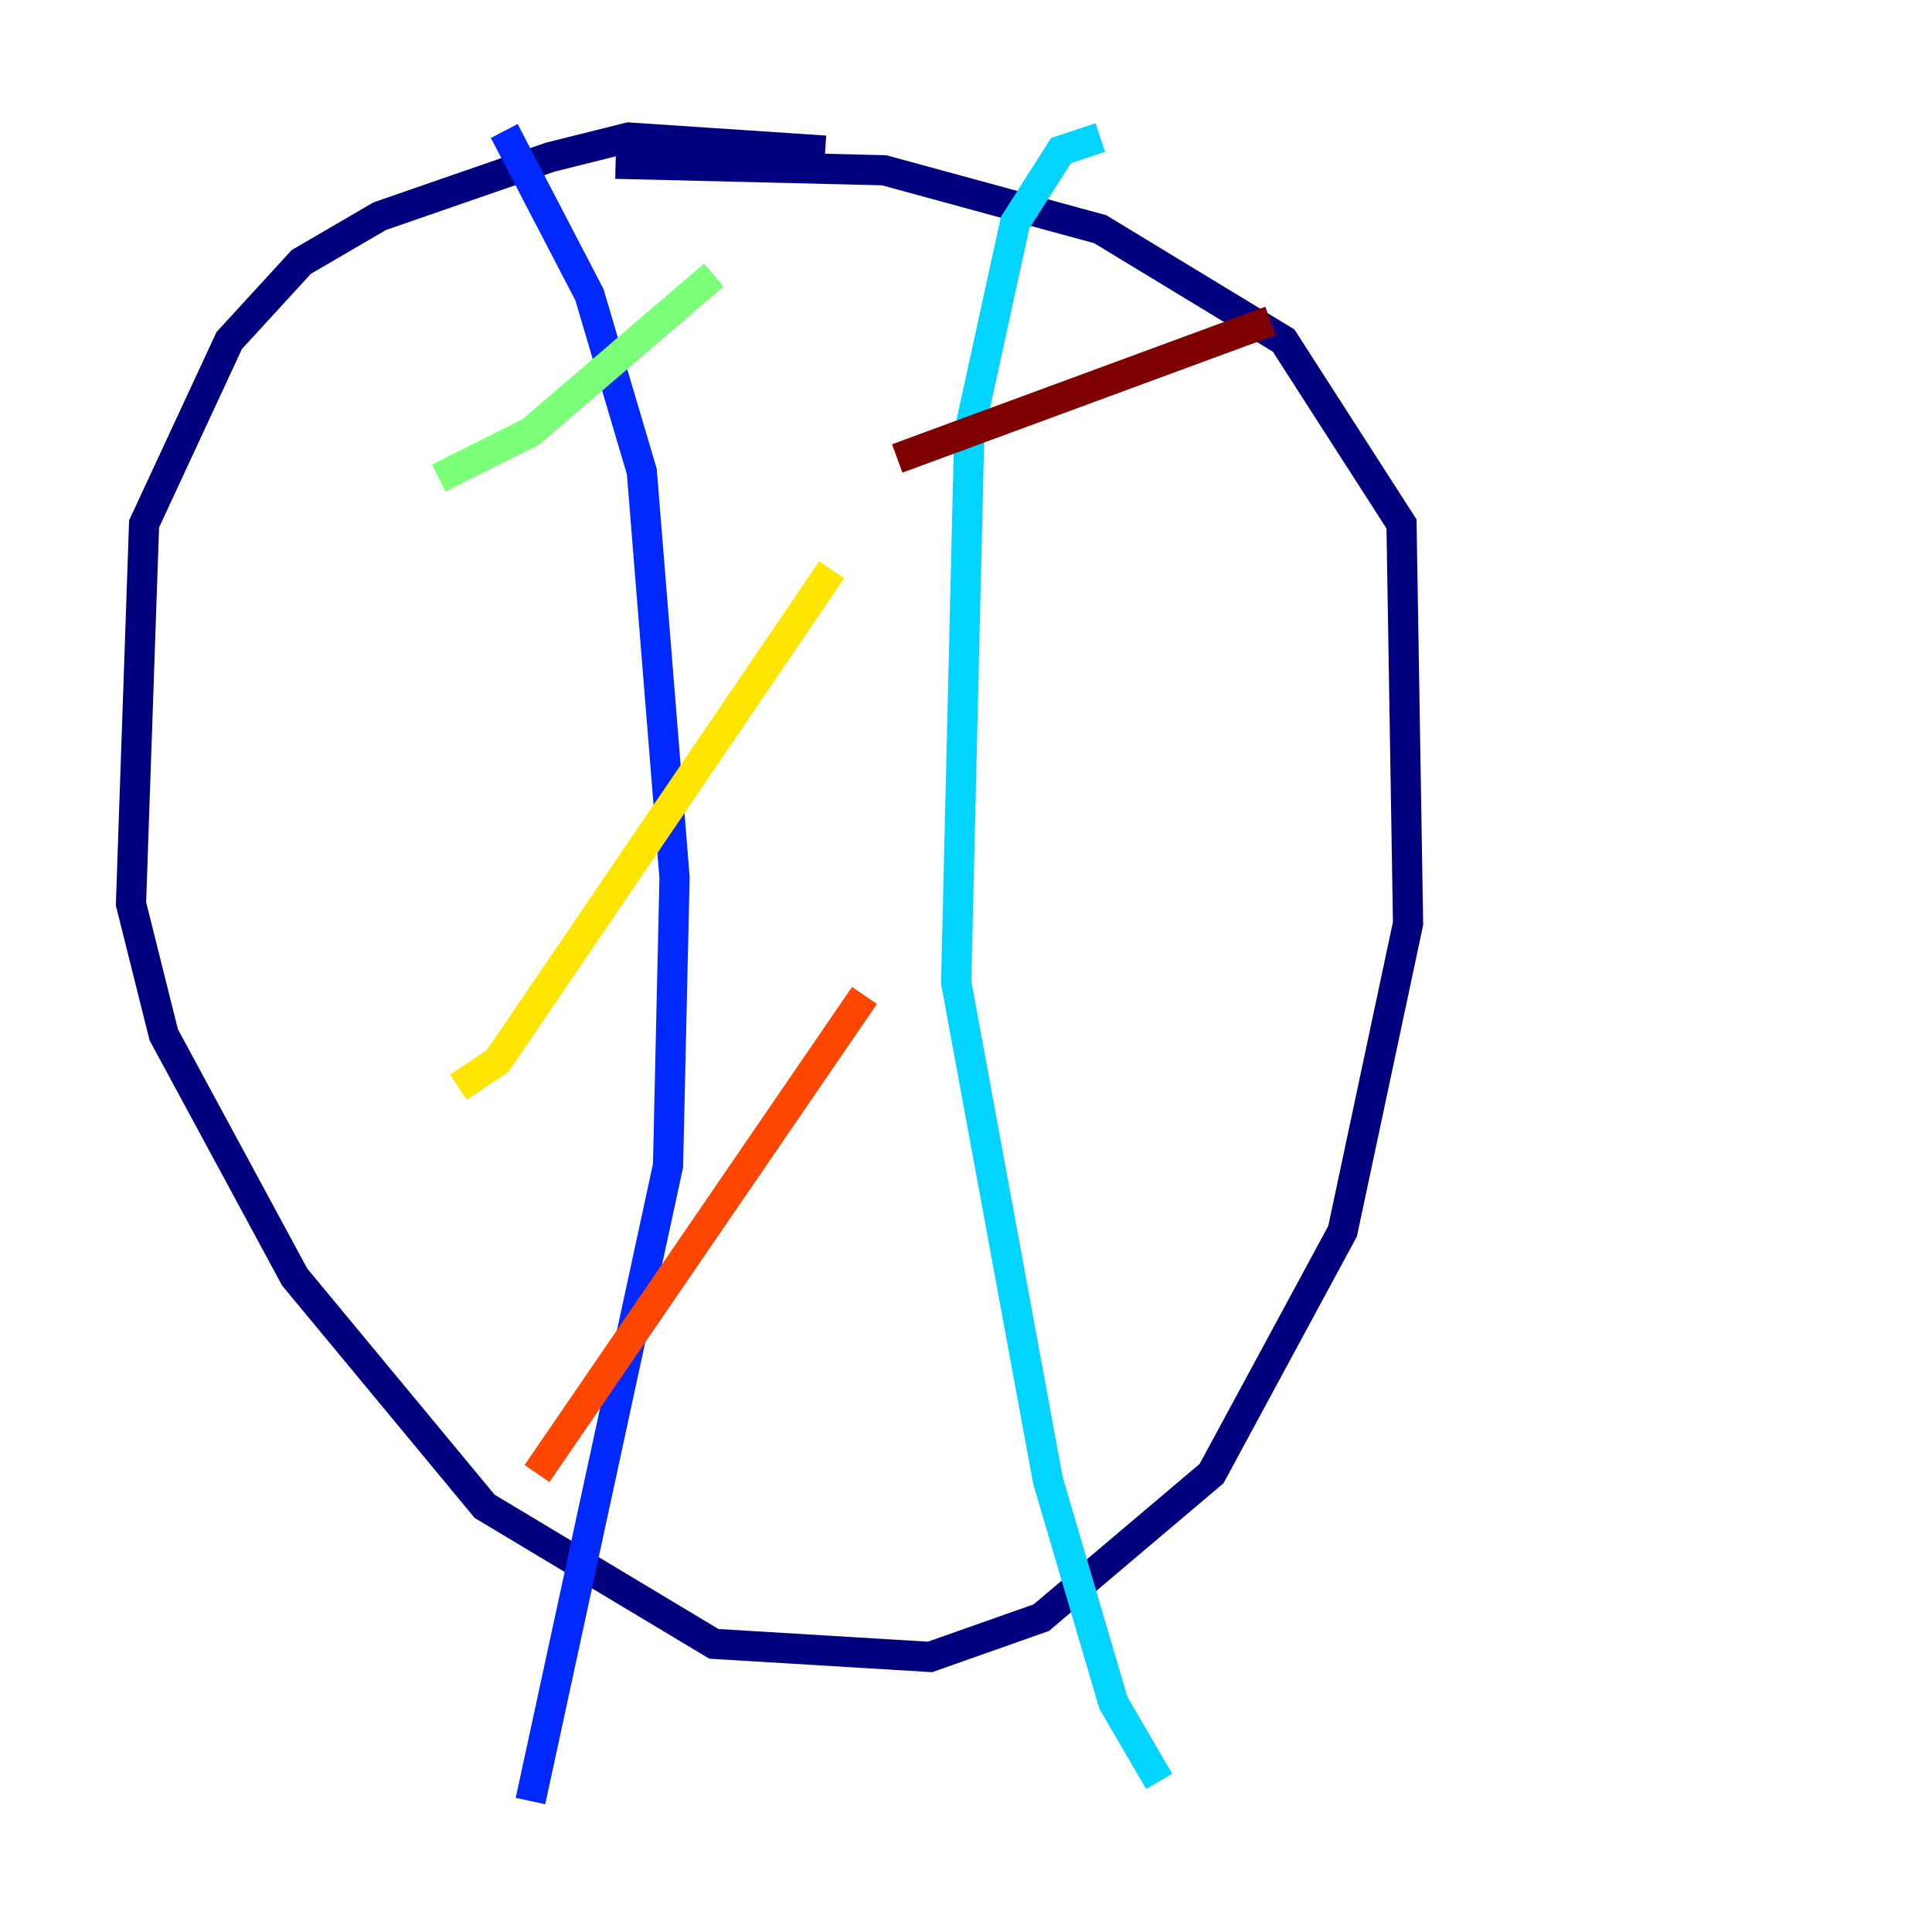 <?xml version="1.0" encoding="utf-8" ?>
<svg baseProfile="tiny" height="128" version="1.2" viewBox="0,0,128,128" width="128" xmlns="http://www.w3.org/2000/svg" xmlns:ev="http://www.w3.org/2001/xml-events" xmlns:xlink="http://www.w3.org/1999/xlink"><defs /><polyline fill="none" points="54.671,9.98 41.654,9.112 36.447,10.414 25.166,14.319 19.959,17.356 15.186,22.563 9.546,34.712 8.678,59.878 10.848,68.556 19.525,84.61 32.108,99.797 47.295,108.909 61.614,109.776 68.99,107.173 80.271,97.627 88.949,81.573 93.288,61.18 92.854,34.712 85.044,22.563 72.895,15.186 58.576,11.281 40.786,10.848" stroke="#00007f" stroke-width="2" /><polyline fill="none" points="33.41,8.678 39.051,19.525 42.522,31.241 44.691,58.142 44.258,77.234 35.146,119.322" stroke="#0028ff" stroke-width="2" /><polyline fill="none" points="72.895,9.112 70.291,9.98 67.254,14.752 64.217,28.637 63.349,65.085 69.424,98.061 73.763,112.814 76.8,118.02" stroke="#00d4ff" stroke-width="2" /><polyline fill="none" points="29.071,31.675 35.146,28.637 47.295,18.224" stroke="#7cff79" stroke-width="2" /><polyline fill="none" points="30.373,72.027 32.976,70.291 55.105,37.749" stroke="#ffe500" stroke-width="2" /><polyline fill="none" points="35.58,97.627 57.275,65.953" stroke="#ff4600" stroke-width="2" /><polyline fill="none" points="59.444,30.373 84.176,21.261" stroke="#7f0000" stroke-width="2" /></svg>